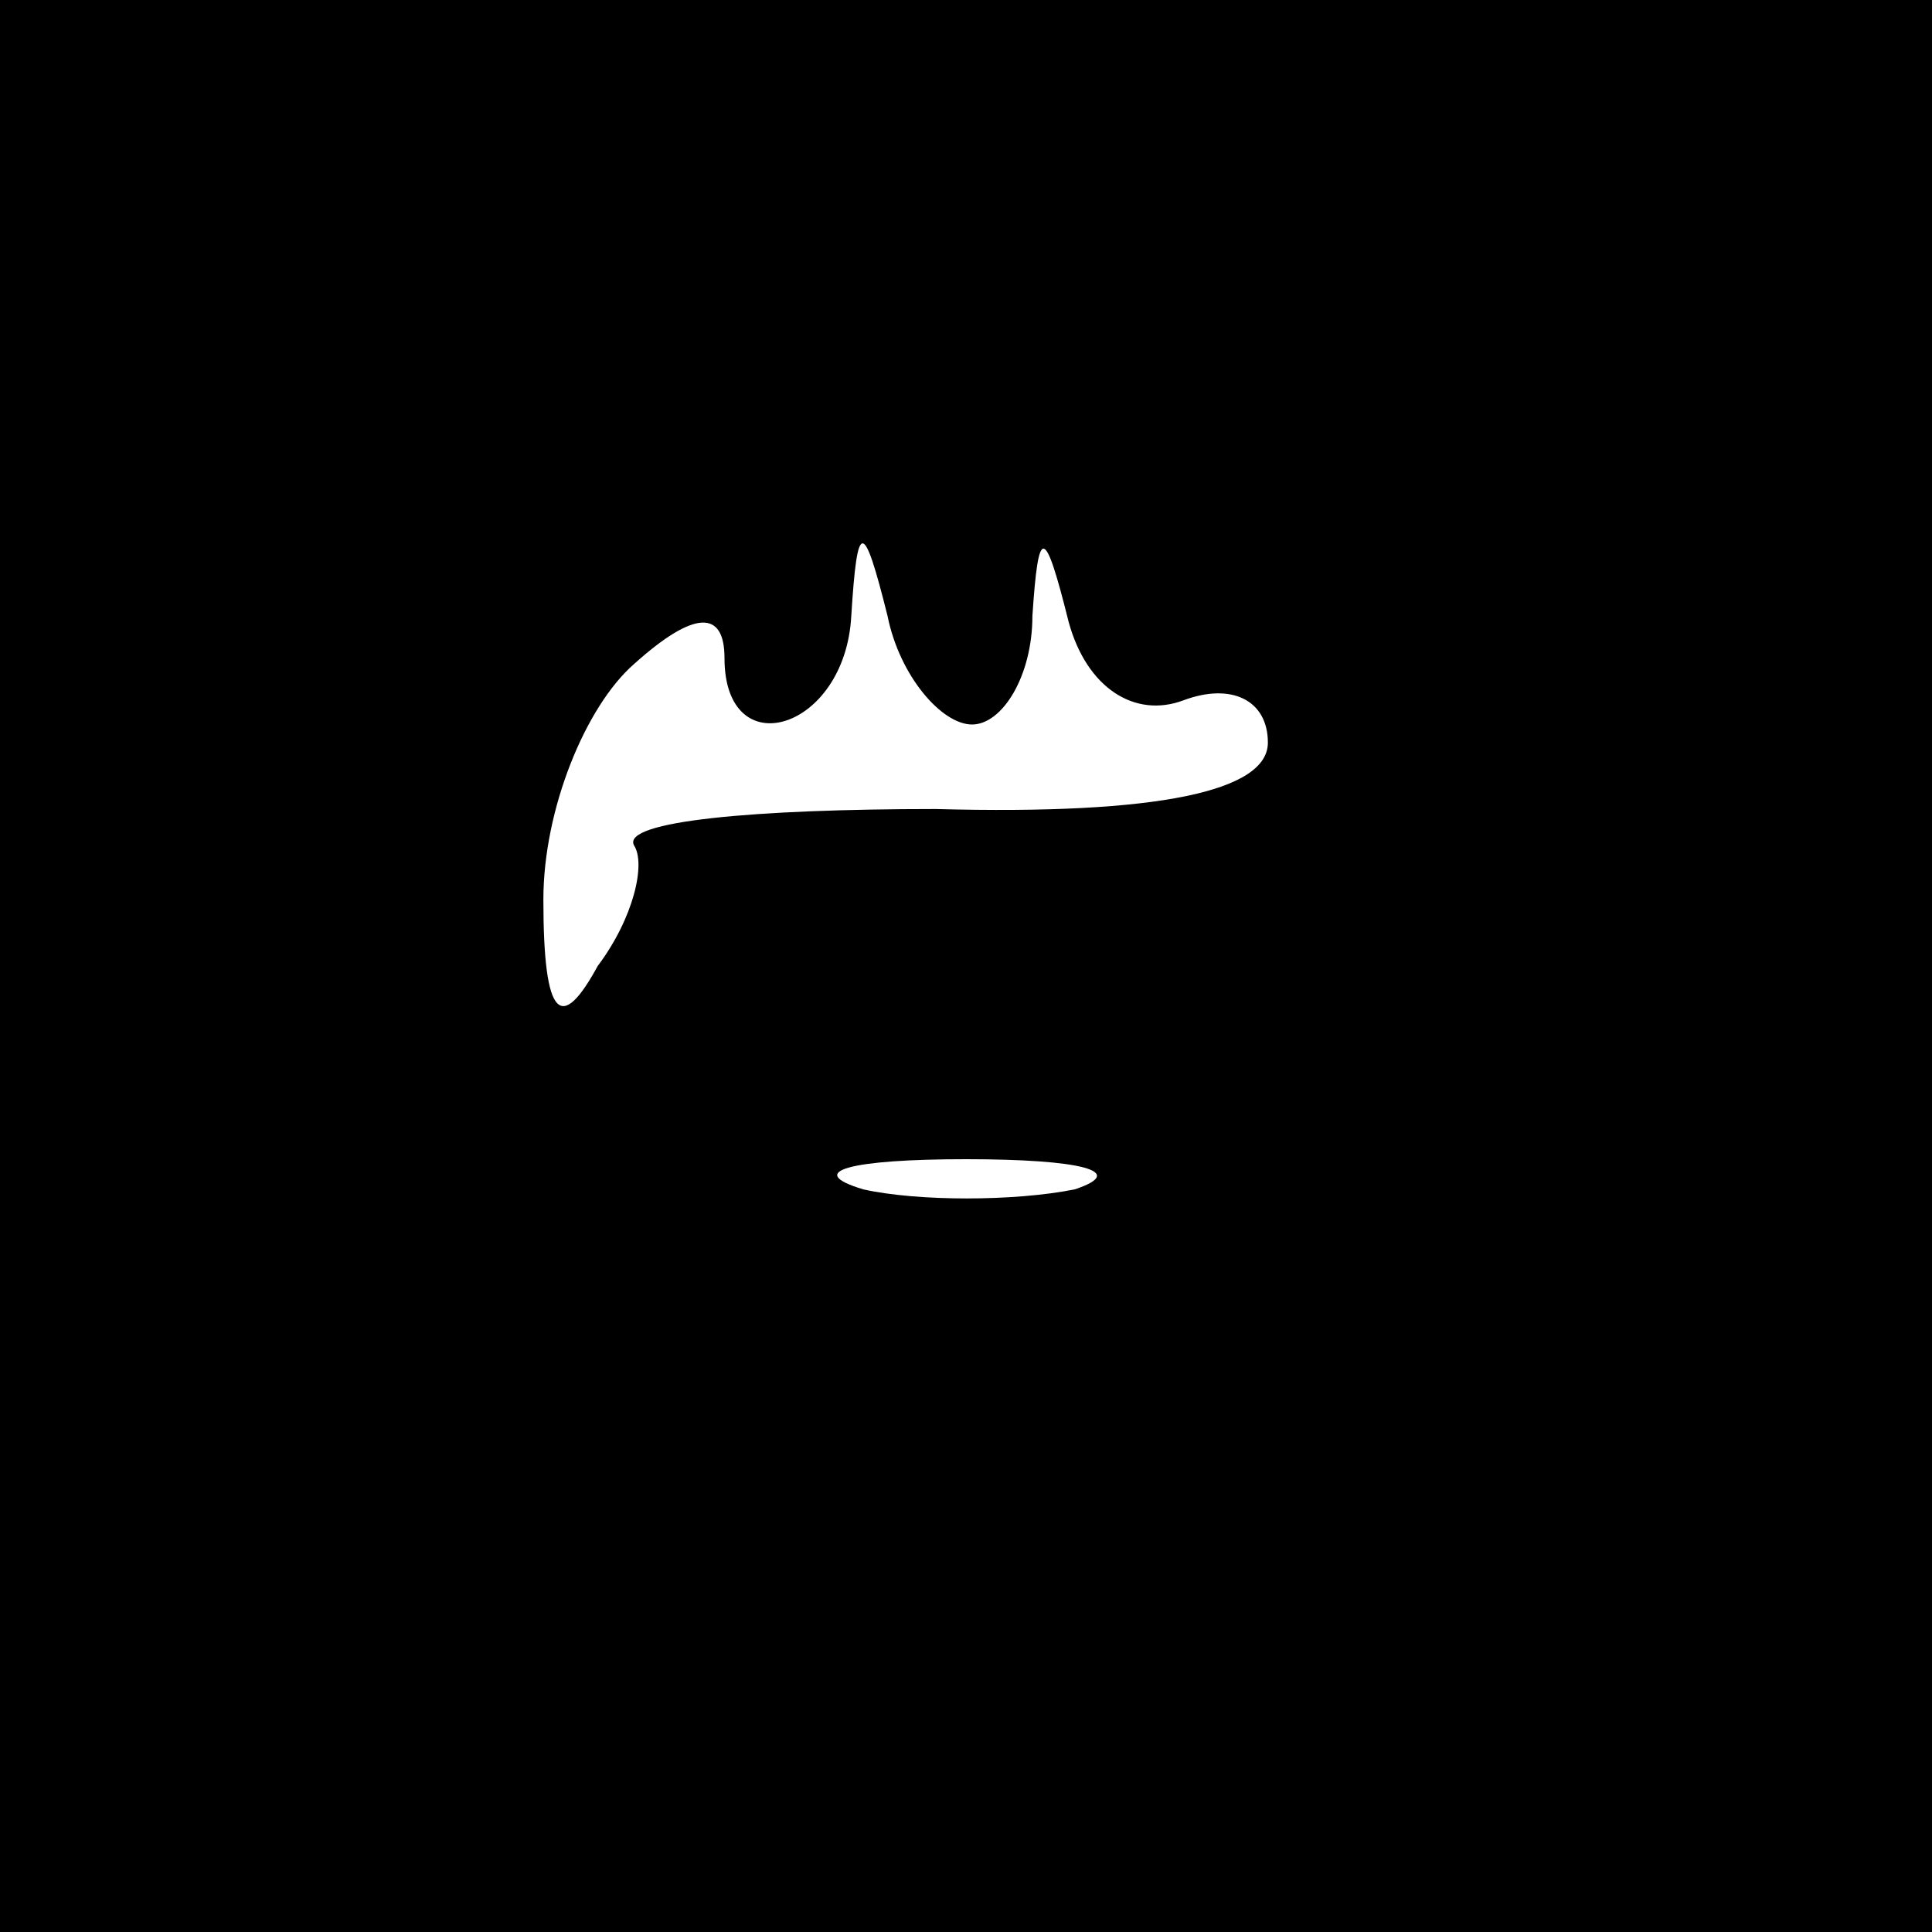 <?xml version="1.0" standalone="no"?>
<!DOCTYPE svg PUBLIC "-//W3C//DTD SVG 20010904//EN"
 "http://www.w3.org/TR/2001/REC-SVG-20010904/DTD/svg10.dtd">
<svg version="1.0" xmlns="http://www.w3.org/2000/svg"
 width="32pt" height="32pt" viewBox="0 0 32 32"
 preserveAspectRatio="xMidYMid meet">
<rect x="0" y="0" width="32" height="32" fill="#808080" stroke="none"/>
<g transform="translate(0,32) scale(0.1,-0.1)"
fill="#000000" stroke="none">
<path fill="#000000" stroke="none" d="M0 160 l0 -160 160 0 160 0 0 160 0
160 -160 0 -160 0 0 -160z"/>
<path fill="#ffffff" stroke="none" d="M161 200 c5 0 10 8 10 18 1 15 2 15 6
-1 3 -11 11 -16 19 -13 8 3 14 0 14 -7 0 -8 -18 -12 -55 -11 -30 0 -52 -2 -50
-6 2 -3 0 -12 -6 -20 -6 -11 -9 -9 -9 11 0 15 7 32 15 39 10 9 15 9 15 1 0
-18 20 -12 21 7 1 16 2 16 6 0 2 -10 9 -18 14 -18z"/>
<path fill="#ffffff" stroke="none" d="M178 123 c-10 -2 -26 -2 -35 0 -10 3
-2 5 17 5 19 0 27 -2 18 -5z"/>
</g>
</svg>
